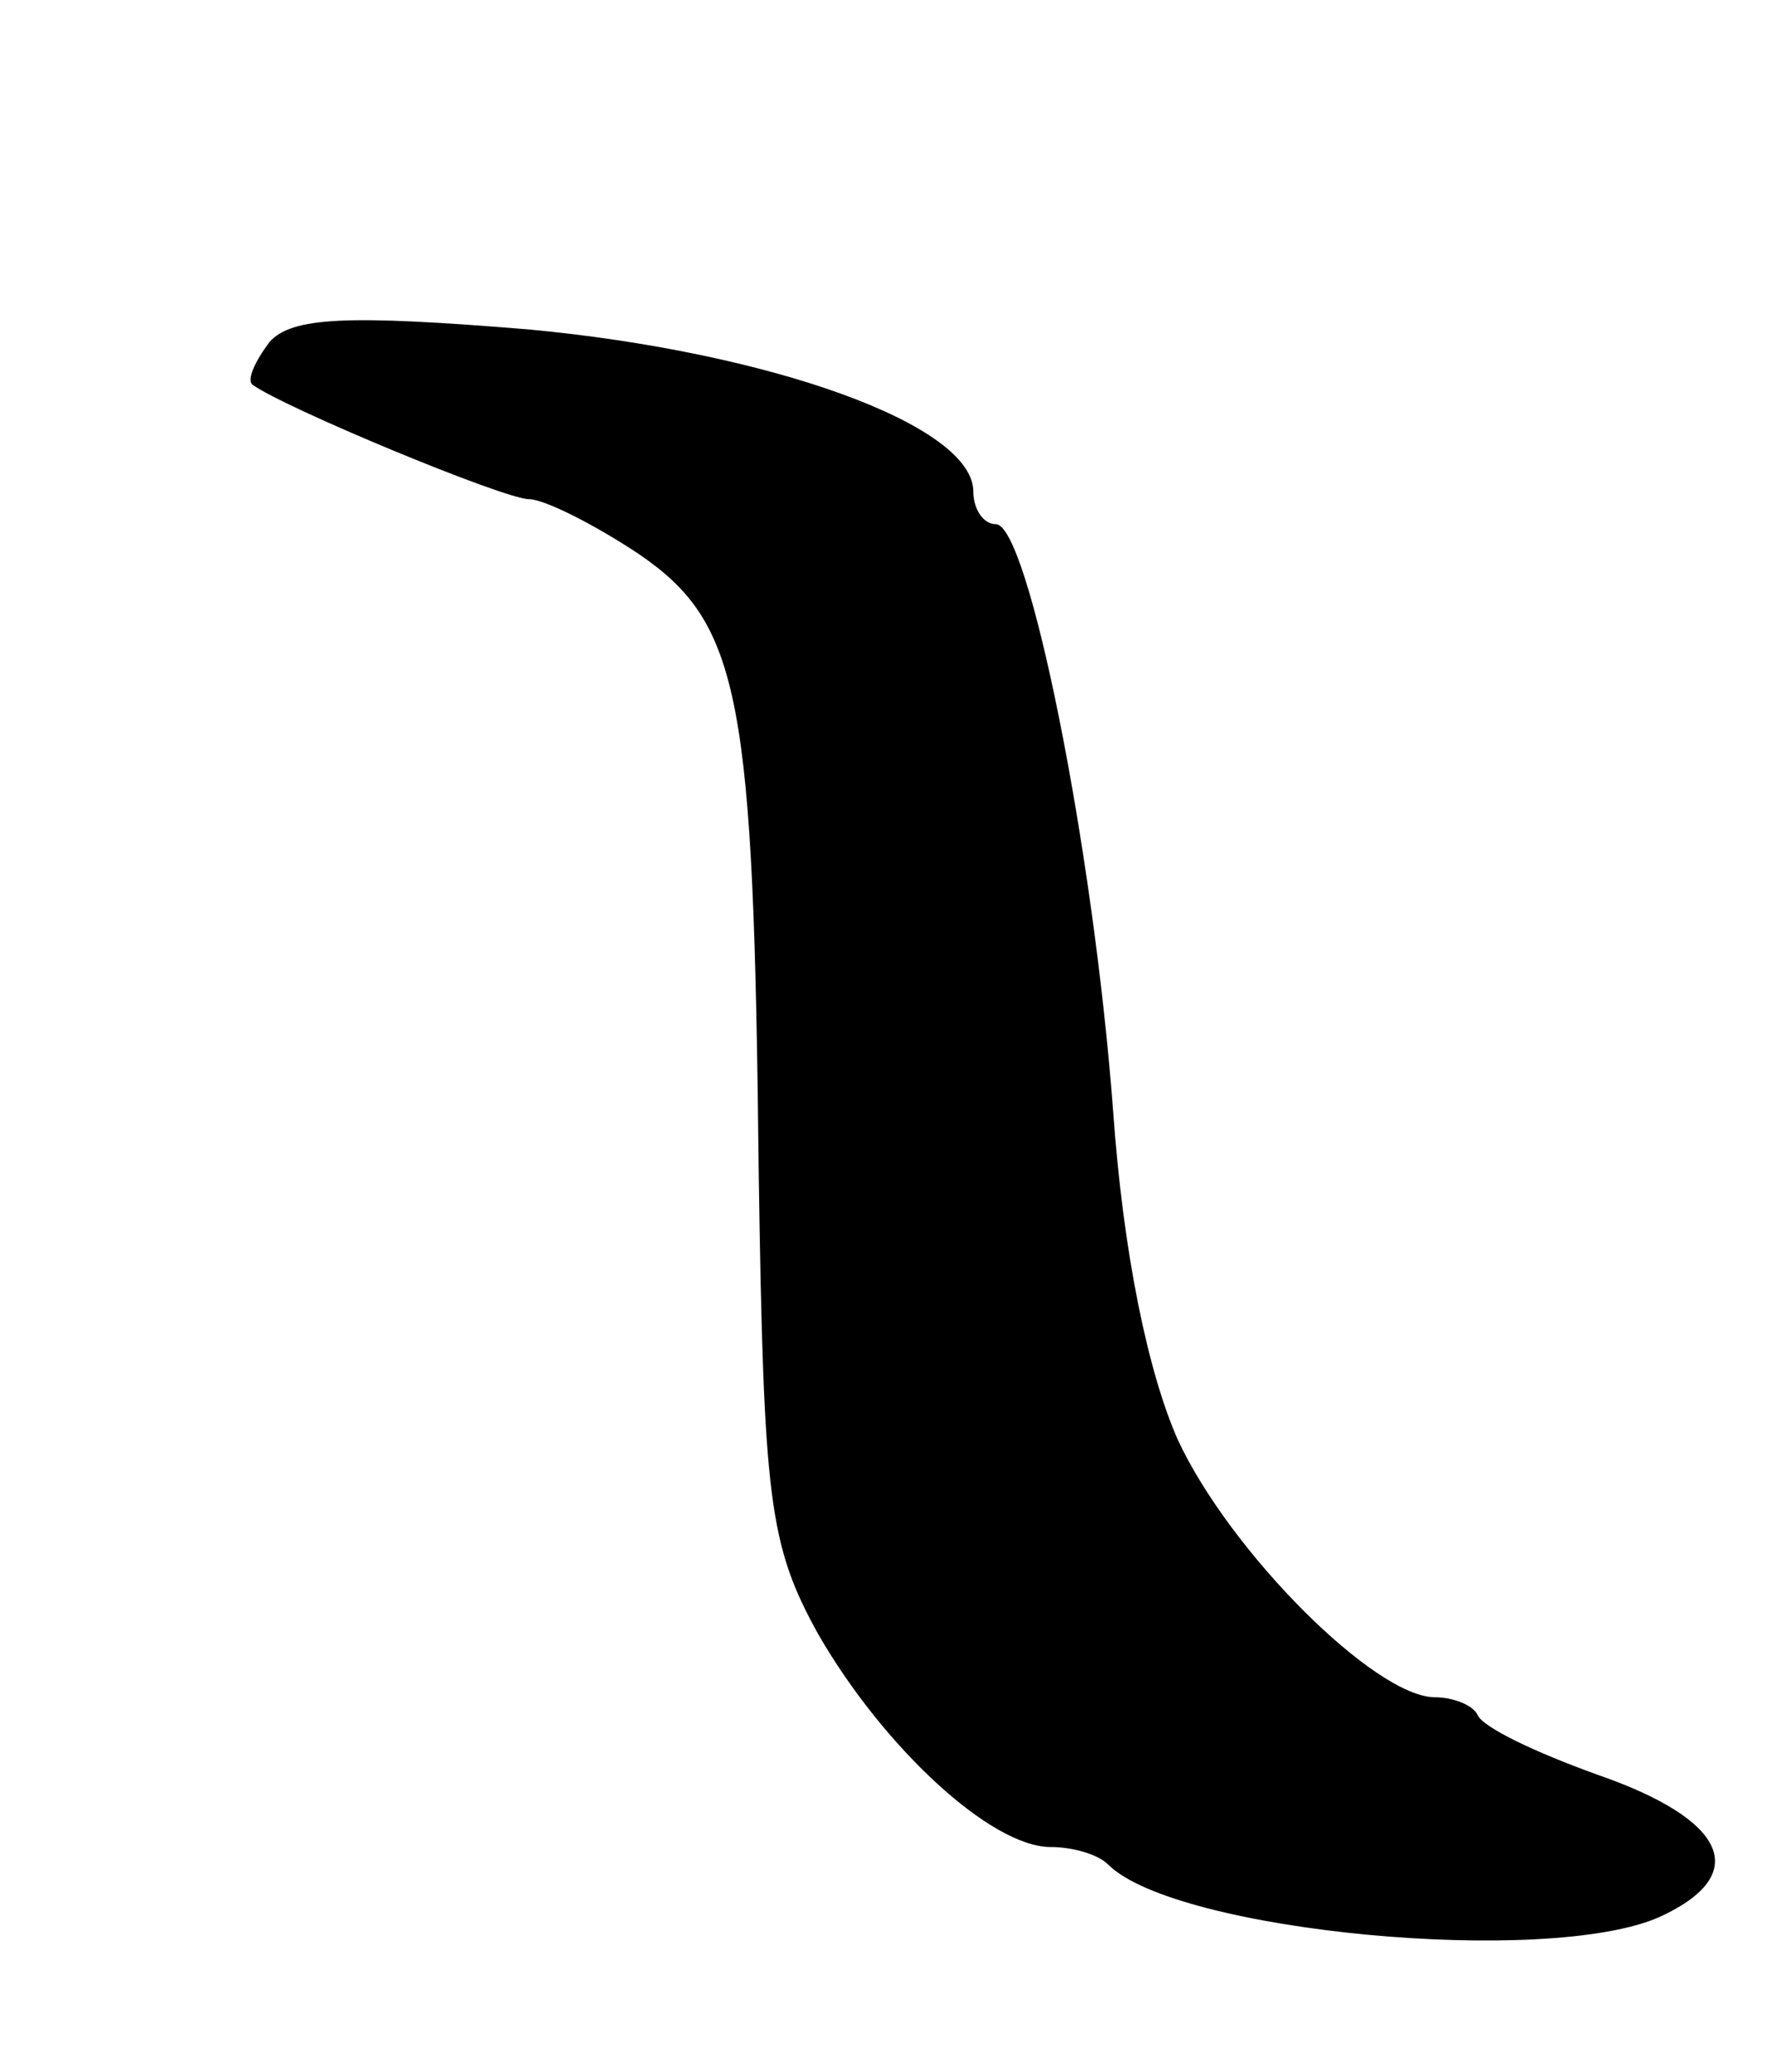 <svg version="1.0" xmlns="http://www.w3.org/2000/svg"
 width="71pt" height="83pt" viewBox="0 0 71 83"
 preserveAspectRatio="xMidYMid meet">
<g transform="translate(0,83) scale(0.1,-0.1)"
fill="#000000" stroke="none">
<path d="M108 693 c-6 -8 -9 -15 -7 -17 12 -9 101 -46 111 -46 6 0 26 -10 44
-22 41 -28 46 -58 48 -248 2 -131 4 -149 24 -185 26 -45 69 -85 93 -85 9 0 19
-3 23 -7 27 -27 176 -41 221 -21 37 17 27 39 -25 57 -25 9 -46 19 -48 24 -2 4
-10 7 -17 7 -24 0 -82 58 -103 103 -12 27 -22 75 -26 132 -8 106 -34 235 -47
235 -5 0 -9 6 -9 13 0 27 -82 56 -178 65 -73 6 -95 5 -104 -5z"/>
</g>
</svg>

